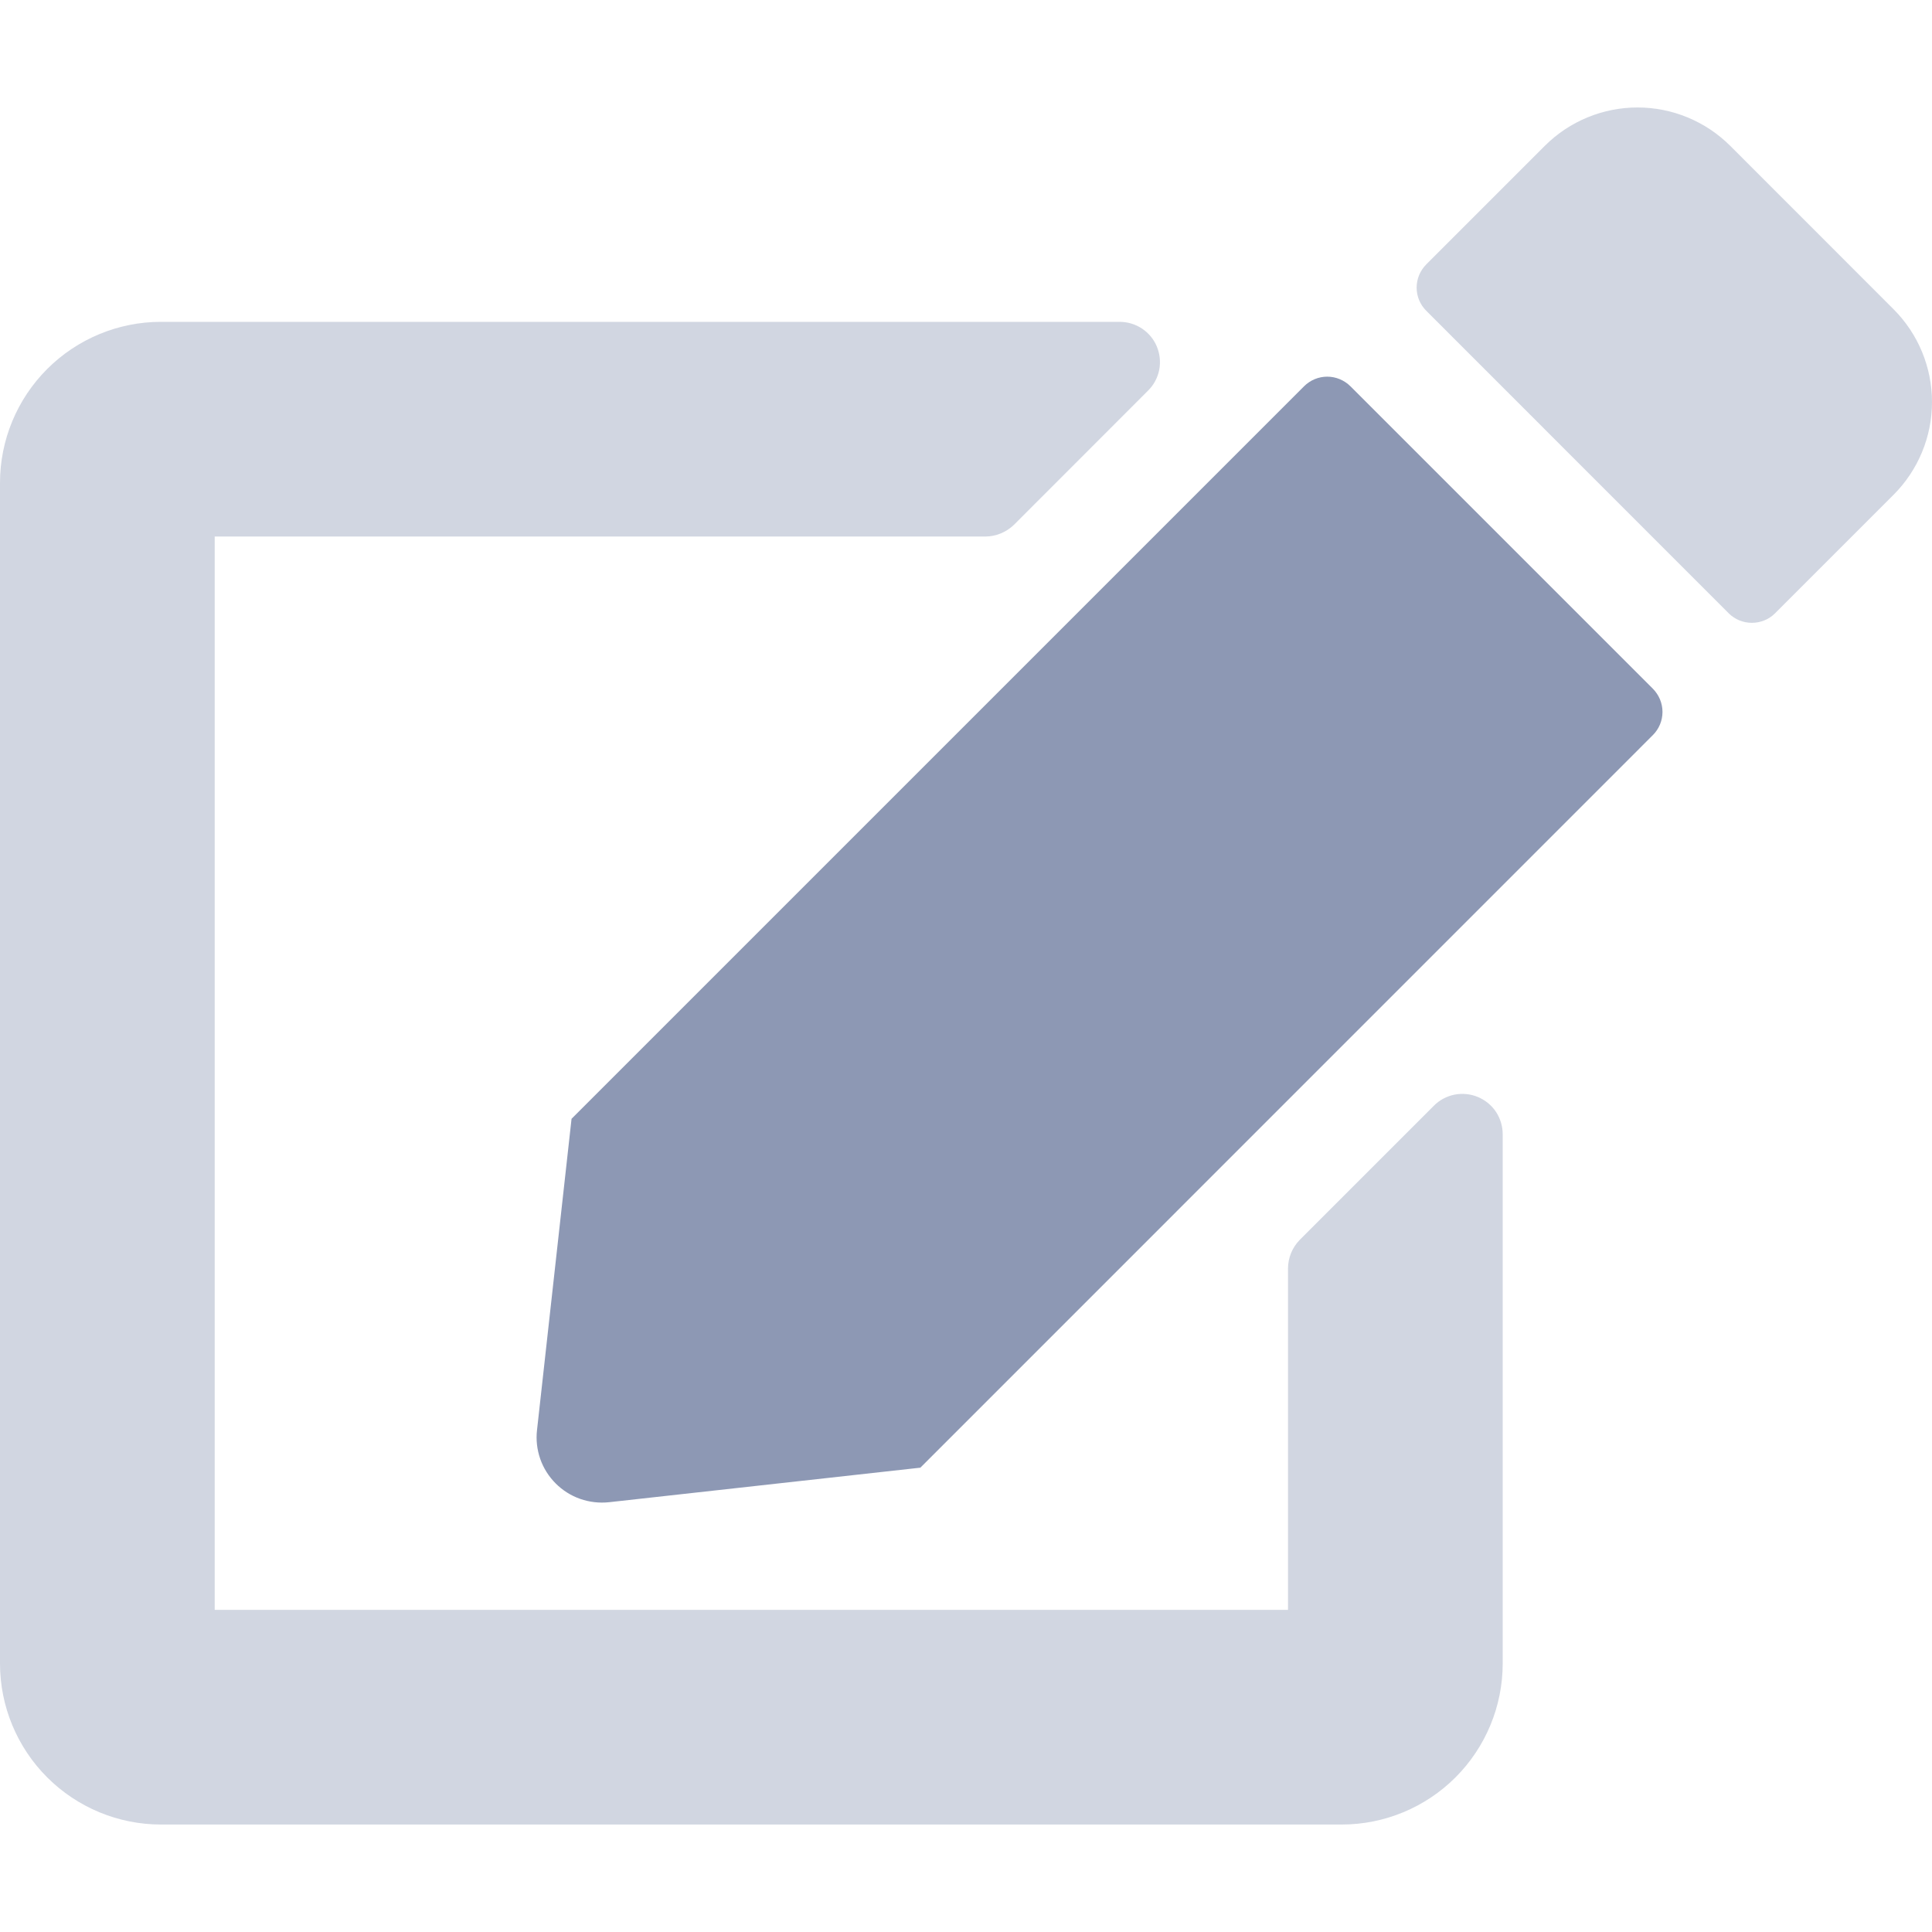 <svg width="24" height="24" viewBox="0 0 24 24" fill="none" xmlns="http://www.w3.org/2000/svg">
<path opacity="0.4" d="M23.525 3.844L21.492 1.81C21.186 1.506 20.773 1.335 20.342 1.335C19.911 1.335 19.497 1.506 19.192 1.81L17.717 3.285C17.641 3.362 17.598 3.465 17.598 3.573C17.598 3.681 17.641 3.784 17.717 3.86L21.475 7.619C21.551 7.695 21.655 7.737 21.762 7.737C21.87 7.737 21.974 7.695 22.05 7.619L23.525 6.144C23.829 5.838 24 5.425 24 4.994C24 4.563 23.829 4.149 23.525 3.844V3.844ZM17.812 13.736L16.146 15.402C16.053 15.497 16.001 15.624 16 15.756V19.998H2.667V6.665H12.242C12.374 6.664 12.501 6.611 12.596 6.519L14.262 4.852C14.333 4.782 14.38 4.693 14.4 4.596C14.419 4.499 14.409 4.398 14.371 4.306C14.334 4.215 14.269 4.137 14.187 4.082C14.104 4.027 14.007 3.998 13.908 3.998H2C1.47 3.998 0.961 4.209 0.586 4.584C0.211 4.959 0 5.468 0 5.998L0 20.665C0 21.195 0.211 21.704 0.586 22.079C0.961 22.454 1.47 22.665 2 22.665H16.667C17.197 22.665 17.706 22.454 18.081 22.079C18.456 21.704 18.667 21.195 18.667 20.665V14.09C18.667 13.991 18.638 13.894 18.583 13.811C18.528 13.729 18.45 13.665 18.358 13.627C18.267 13.589 18.166 13.579 18.069 13.598C17.972 13.617 17.882 13.665 17.812 13.736V13.736Z" fill="#8D98B4"/>
<path d="M20.533 8.556C20.609 8.633 20.652 8.736 20.652 8.844C20.652 8.952 20.609 9.055 20.533 9.131L11.433 18.232L7.566 18.661C7.445 18.674 7.323 18.66 7.208 18.62C7.093 18.58 6.989 18.514 6.903 18.428C6.817 18.342 6.751 18.238 6.711 18.123C6.671 18.008 6.657 17.886 6.671 17.765L7.1 13.898L16.2 4.798C16.276 4.722 16.38 4.679 16.487 4.679C16.595 4.679 16.698 4.722 16.775 4.798L20.533 8.556Z" fill="#8D98B4"/>
</svg>
